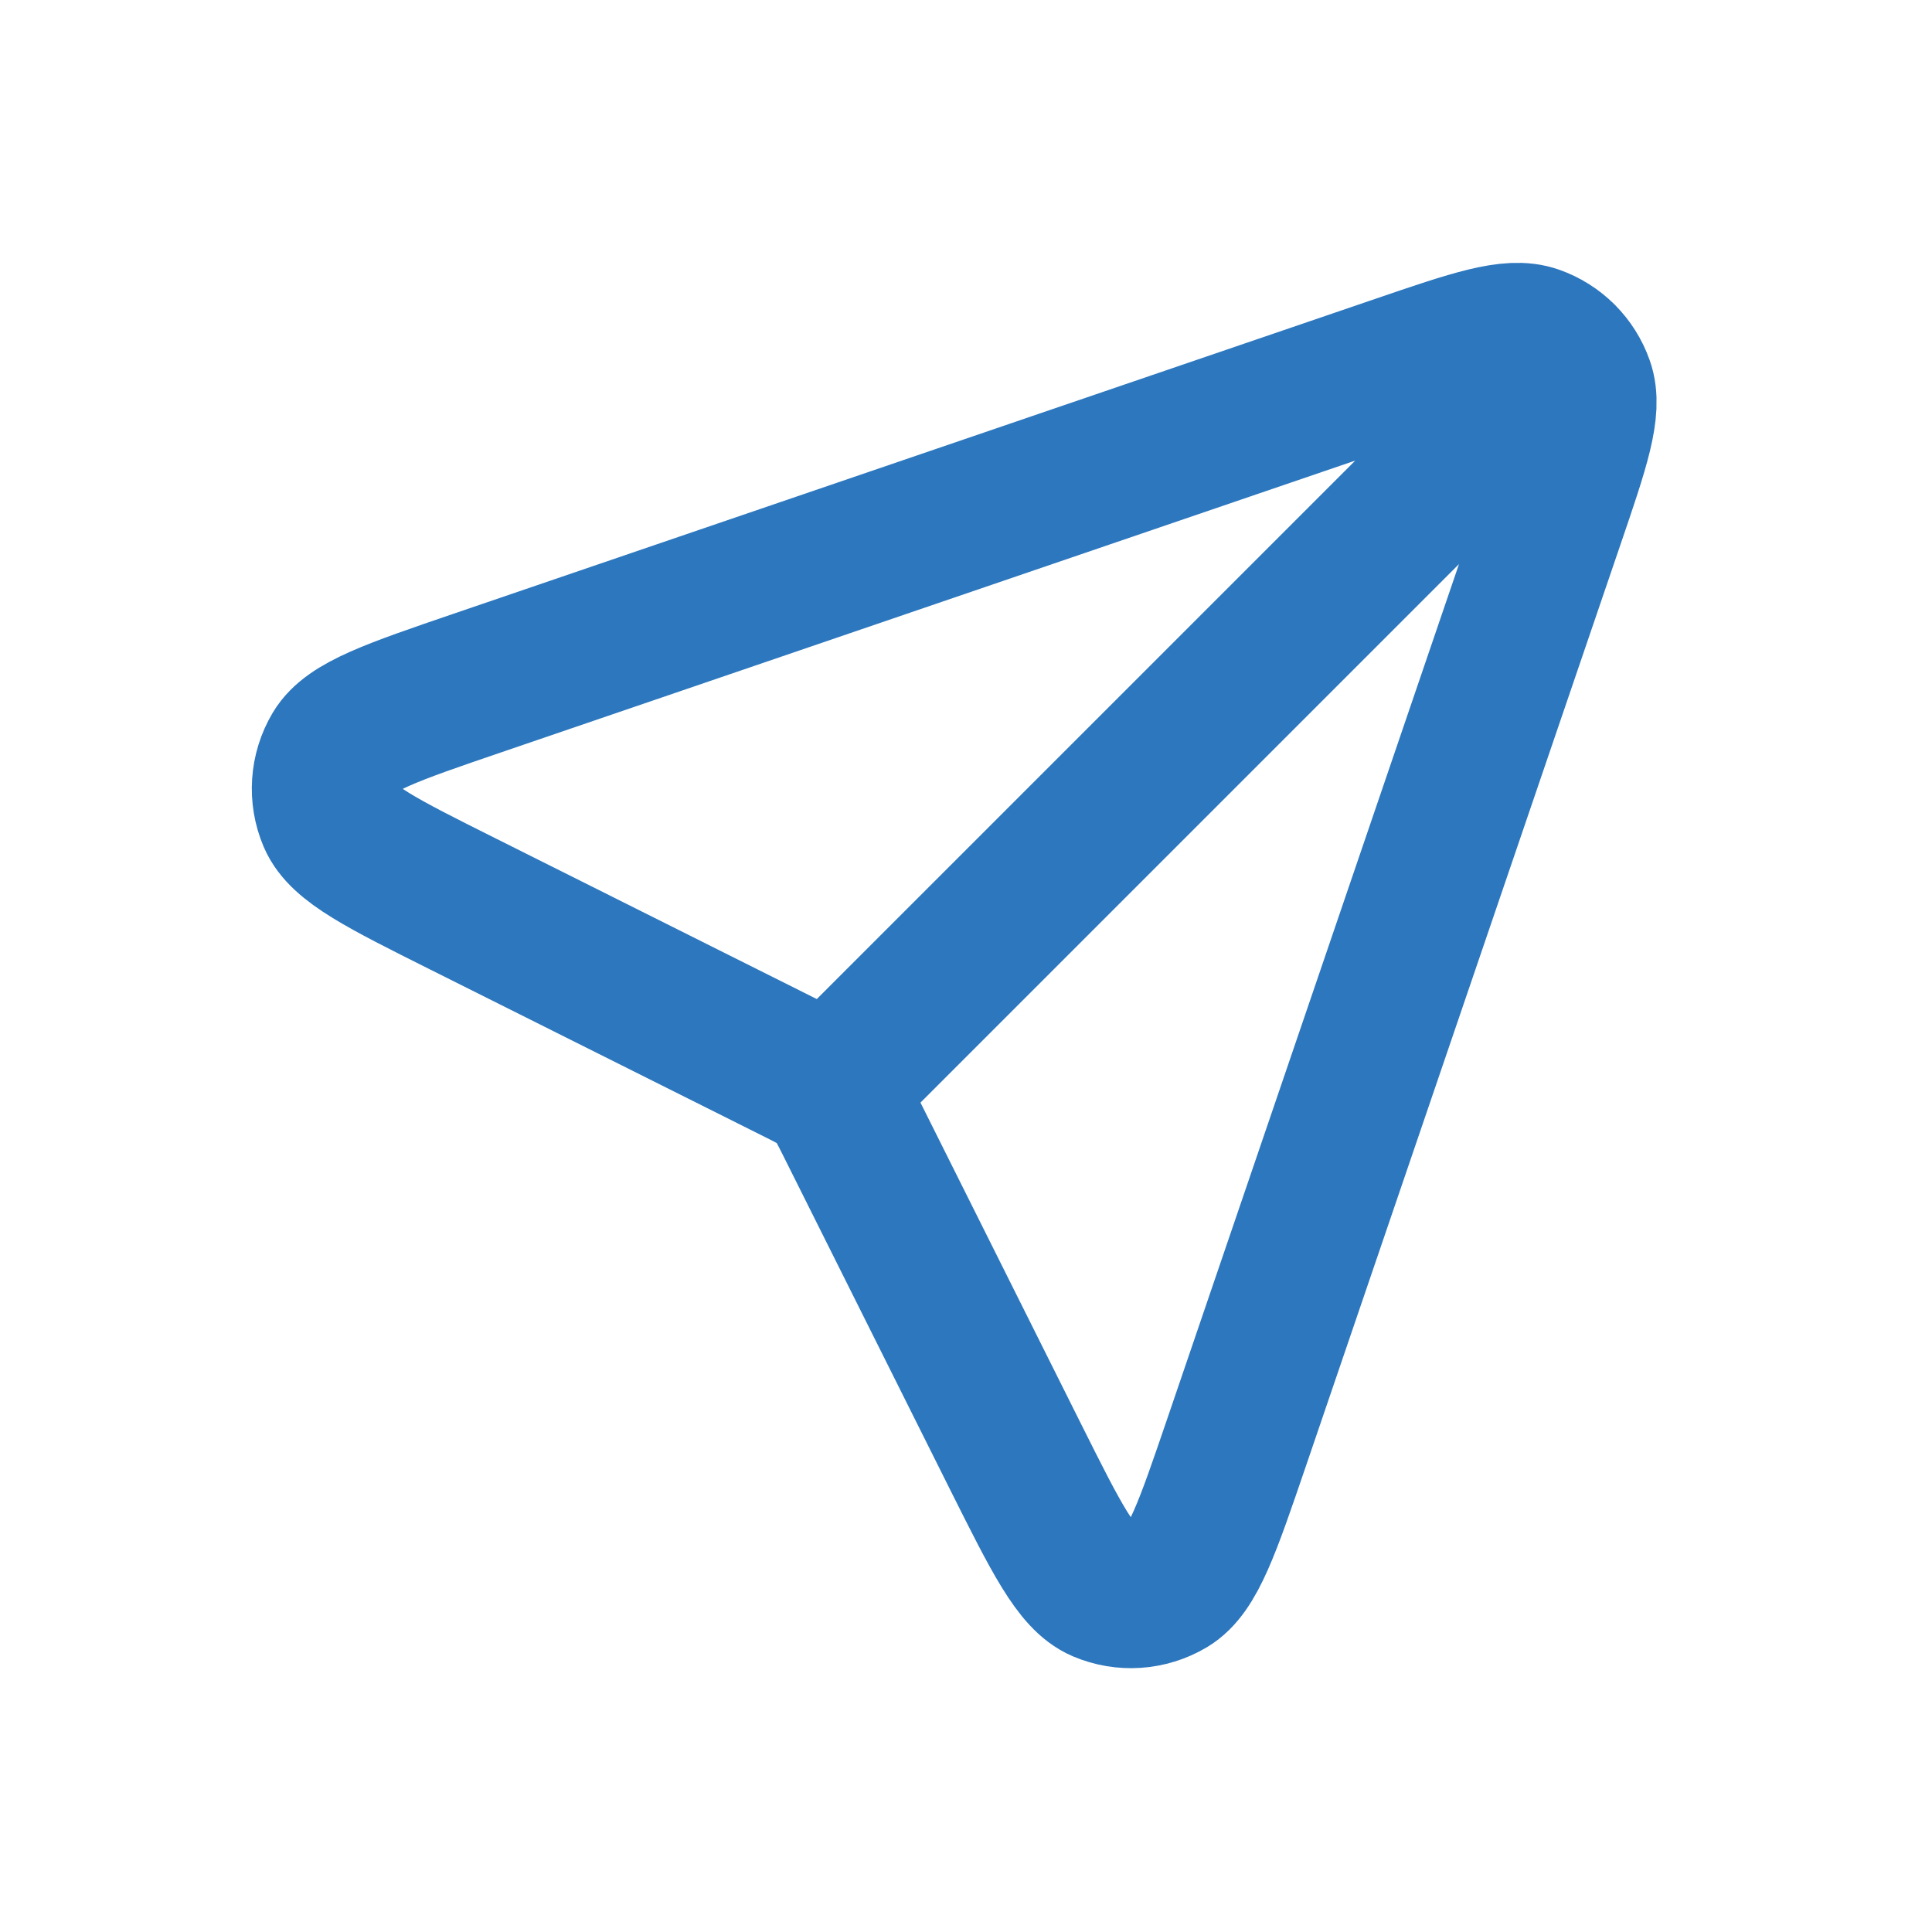 <svg xmlns="http://www.w3.org/2000/svg" xmlns:xlink="http://www.w3.org/1999/xlink" width="1080" zoomAndPan="magnify" viewBox="0 0 810 810" height="1080" preserveAspectRatio="xMidYMid meet" version="1.0"><path stroke-linecap="round" transform="matrix(20.475, 0, 0, 20.483, 97.746, 107.988)" fill="none" stroke-linejoin="round" d="M 12.189 17.06 L 27.23 2.025 M 12.617 17.736 L 16.027 24.557 C 16.852 26.205 17.264 27.029 17.783 27.25 C 18.233 27.442 18.748 27.407 19.169 27.157 C 19.654 26.868 19.951 25.996 20.547 24.252 L 26.991 5.381 C 27.51 3.862 27.769 3.102 27.591 2.599 C 27.437 2.162 27.093 1.818 26.656 1.664 C 26.153 1.486 25.393 1.745 23.874 2.264 L 5.003 8.708 C 3.259 9.304 2.387 9.601 2.098 10.086 C 1.848 10.507 1.813 11.022 2.005 11.472 C 2.226 11.991 3.05 12.403 4.698 13.227 L 11.519 16.638 C 11.791 16.774 11.927 16.842 12.044 16.932 C 12.149 17.013 12.242 17.106 12.323 17.211 C 12.413 17.328 12.481 17.464 12.617 17.736 Z M 12.617 17.736 " stroke="#2c77be" stroke-width="3" stroke-opacity="1" stroke-miterlimit="4"/></svg>